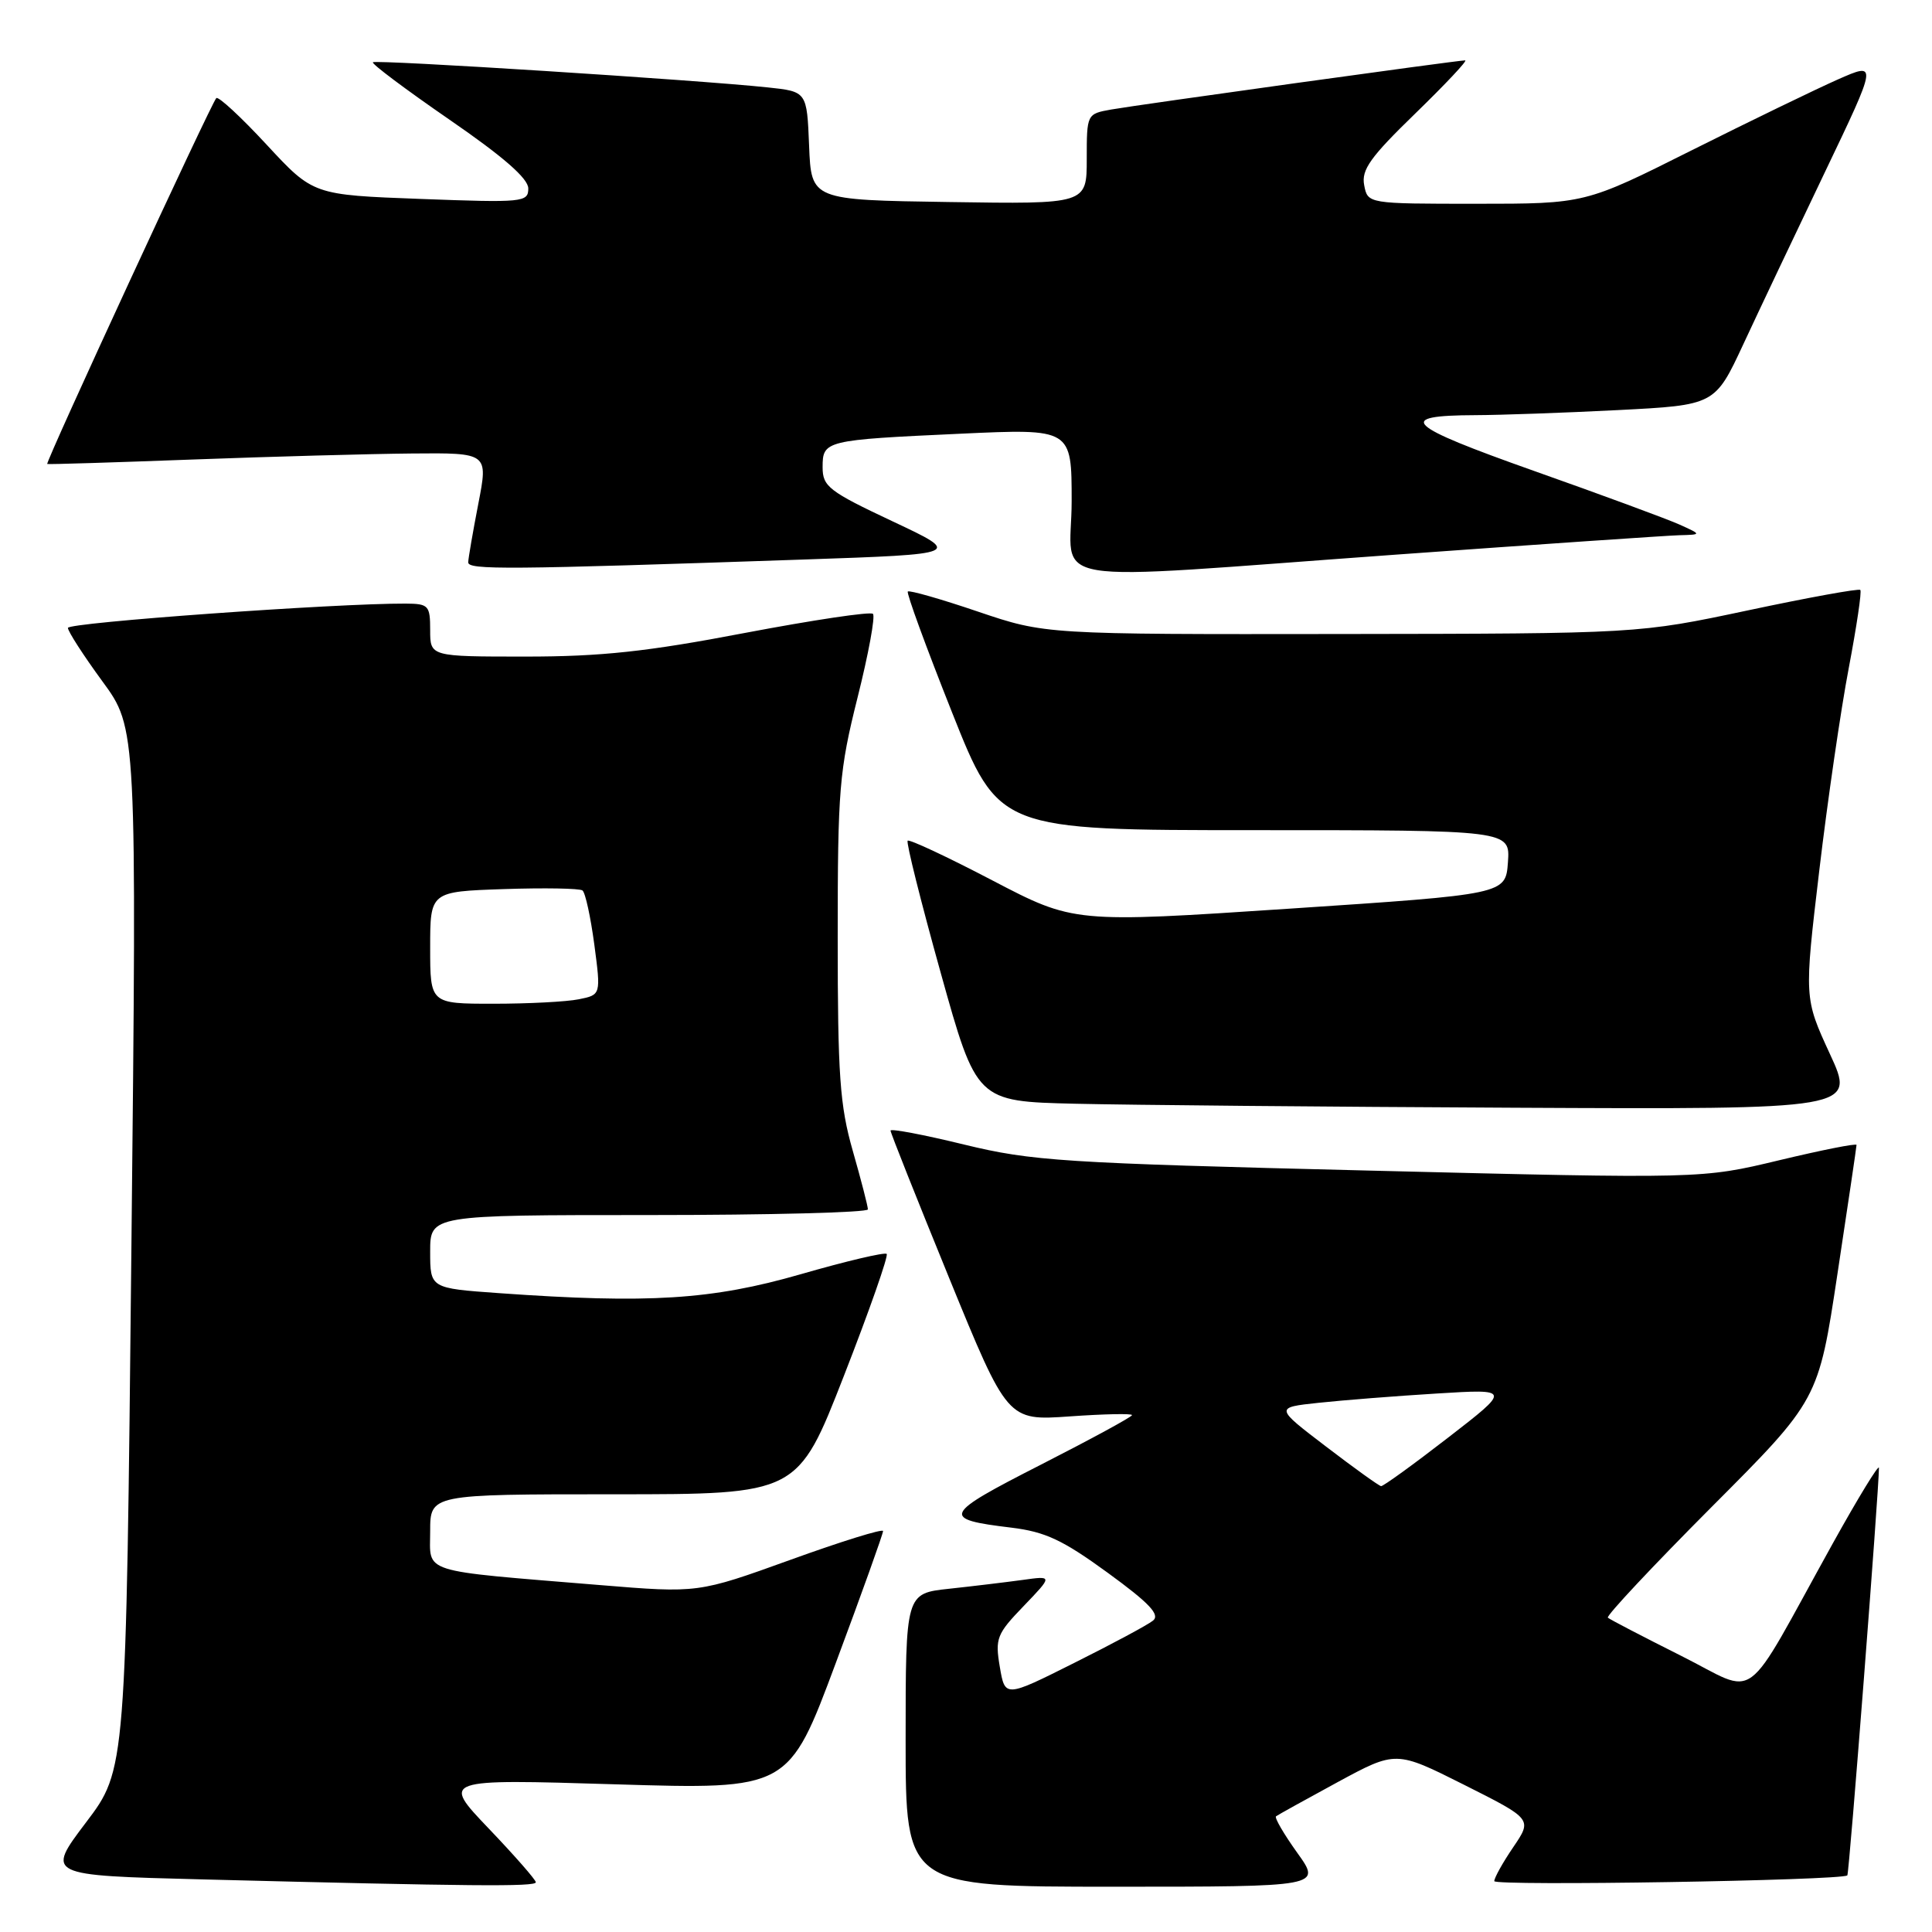 <?xml version="1.0" encoding="UTF-8" standalone="no"?>
<!DOCTYPE svg PUBLIC "-//W3C//DTD SVG 1.1//EN" "http://www.w3.org/Graphics/SVG/1.1/DTD/svg11.dtd" >
<svg xmlns="http://www.w3.org/2000/svg" xmlns:xlink="http://www.w3.org/1999/xlink" version="1.1" viewBox="0 0 256 256">
 <g >
 <path fill="currentColor"
d=" M 71.00 249.41 C 71.00 249.09 68.19 245.88 64.75 242.28 C 58.50 235.73 58.50 235.73 81.50 236.43 C 104.50 237.13 104.50 237.13 110.76 220.32 C 114.21 211.07 117.02 203.22 117.01 202.87 C 117.01 202.53 111.49 204.24 104.75 206.68 C 92.50 211.10 92.50 211.10 79.50 210.03 C 55.33 208.04 57.00 208.56 57.00 202.91 C 57.00 198.00 57.00 198.00 81.35 198.00 C 105.70 198.00 105.70 198.00 111.82 182.31 C 115.19 173.68 117.74 166.41 117.49 166.15 C 117.23 165.90 112.10 167.11 106.07 168.85 C 94.32 172.23 85.97 172.76 66.15 171.35 C 57.00 170.70 57.00 170.70 57.00 165.85 C 57.00 161.00 57.00 161.00 86.00 161.00 C 101.95 161.00 115.00 160.66 115.00 160.25 C 115.00 159.83 114.10 156.35 113.00 152.50 C 111.28 146.49 111.00 142.51 111.00 124.22 C 111.00 104.56 111.20 102.14 113.63 92.43 C 115.08 86.66 116.00 81.66 115.67 81.34 C 115.35 81.01 107.71 82.16 98.69 83.87 C 85.73 86.35 79.65 87.00 69.65 87.00 C 57.00 87.00 57.00 87.00 57.00 83.50 C 57.00 80.22 56.79 80.00 53.75 79.98 C 44.48 79.94 9.00 82.49 9.00 83.20 C 9.00 83.66 11.05 86.84 13.56 90.27 C 18.13 96.50 18.13 96.50 17.41 165.49 C 16.70 234.49 16.70 234.49 11.39 241.49 C 6.09 248.50 6.09 248.50 26.80 249.03 C 62.43 249.94 71.00 250.02 71.00 249.41 Z  M 171.89 245.50 C 170.12 243.03 168.85 240.85 169.08 240.67 C 169.31 240.49 172.98 238.46 177.23 236.15 C 184.97 231.96 184.97 231.96 194.01 236.50 C 203.04 241.04 203.04 241.04 200.52 244.75 C 199.13 246.79 198.00 248.82 198.00 249.26 C 198.00 249.93 243.94 249.18 244.78 248.50 C 245.03 248.30 248.98 197.26 248.97 194.50 C 248.97 193.95 246.22 198.45 242.86 204.50 C 230.63 226.55 233.23 224.63 222.71 219.38 C 217.65 216.84 213.30 214.58 213.05 214.35 C 212.80 214.12 218.98 207.53 226.77 199.71 C 240.95 185.50 240.95 185.50 243.47 168.81 C 244.86 159.64 246.00 151.94 246.00 151.71 C 246.00 151.47 241.39 152.39 235.75 153.74 C 225.50 156.20 225.50 156.20 181.50 155.11 C 140.74 154.11 136.78 153.85 127.75 151.66 C 122.39 150.35 118.00 149.52 118.00 149.81 C 118.00 150.10 121.49 158.87 125.75 169.30 C 133.50 188.26 133.50 188.26 141.75 187.68 C 146.29 187.36 150.00 187.28 150.00 187.51 C 150.00 187.74 144.54 190.70 137.88 194.10 C 124.88 200.73 124.62 201.29 134.00 202.42 C 138.51 202.97 140.81 204.05 146.78 208.40 C 152.30 212.42 153.75 213.96 152.78 214.74 C 152.08 215.31 147.37 217.83 142.33 220.35 C 133.17 224.94 133.17 224.94 132.48 220.87 C 131.84 217.10 132.07 216.51 135.65 212.80 C 139.50 208.79 139.50 208.79 135.50 209.35 C 133.30 209.65 128.91 210.18 125.75 210.52 C 120.00 211.14 120.00 211.14 120.00 230.57 C 120.00 250.00 120.00 250.00 147.56 250.00 C 175.12 250.00 175.12 250.00 171.89 245.50 Z  M 242.46 139.63 C 239.06 132.25 239.06 132.25 241.06 115.38 C 242.16 106.09 243.92 94.01 244.97 88.52 C 246.01 83.03 246.71 78.37 246.50 78.17 C 246.30 77.96 239.59 79.18 231.60 80.88 C 217.07 83.96 217.07 83.96 177.79 84.01 C 138.50 84.06 138.50 84.06 129.58 81.04 C 124.67 79.37 120.49 78.18 120.29 78.38 C 120.09 78.58 122.72 85.77 126.14 94.37 C 132.35 110.00 132.35 110.00 166.23 110.00 C 200.11 110.00 200.11 110.00 199.81 114.25 C 199.50 118.50 199.50 118.50 170.90 120.40 C 142.30 122.30 142.30 122.30 131.48 116.65 C 125.53 113.54 120.49 111.18 120.27 111.40 C 120.05 111.61 122.02 119.48 124.64 128.87 C 129.40 145.94 129.40 145.94 142.45 146.25 C 149.63 146.42 175.83 146.66 200.68 146.78 C 245.87 147.00 245.87 147.00 242.46 139.63 Z  M 106.50 74.14 C 127.50 73.42 127.50 73.42 118.25 69.07 C 109.83 65.11 109.00 64.46 109.00 61.92 C 109.00 58.37 109.28 58.30 127.25 57.47 C 142.00 56.79 142.00 56.79 142.00 66.40 C 142.00 77.85 136.72 76.97 185.00 73.49 C 203.97 72.12 220.85 70.97 222.50 70.92 C 225.50 70.84 225.50 70.84 222.50 69.49 C 220.85 68.75 212.18 65.55 203.24 62.39 C 186.17 56.34 184.81 55.05 195.50 55.01 C 198.80 55.00 207.29 54.70 214.37 54.34 C 227.24 53.68 227.24 53.68 231.01 45.59 C 233.08 41.14 237.93 30.91 241.79 22.85 C 248.80 8.20 248.80 8.20 243.50 10.54 C 240.59 11.83 231.86 16.06 224.11 19.94 C 210.03 27.00 210.03 27.00 195.63 27.00 C 181.23 27.00 181.23 27.00 180.76 24.53 C 180.37 22.50 181.58 20.81 187.54 15.03 C 191.52 11.16 194.50 8.00 194.14 8.00 C 193.13 8.00 150.88 13.87 147.25 14.51 C 144.01 15.09 144.00 15.11 144.00 21.07 C 144.00 27.05 144.00 27.05 125.75 26.77 C 107.50 26.50 107.50 26.50 107.21 19.32 C 106.92 12.13 106.92 12.13 101.71 11.58 C 92.37 10.59 49.79 7.88 49.41 8.25 C 49.21 8.45 53.76 11.86 59.52 15.83 C 66.70 20.77 70.00 23.65 70.00 24.97 C 70.00 26.80 69.33 26.87 55.75 26.36 C 41.50 25.83 41.50 25.83 35.33 19.17 C 31.94 15.51 28.94 12.73 28.66 13.00 C 27.98 13.69 5.96 61.33 6.26 61.48 C 6.39 61.55 15.05 61.28 25.50 60.89 C 35.95 60.50 49.04 60.14 54.59 60.09 C 64.69 60.00 64.69 60.00 63.38 66.75 C 62.66 70.46 62.06 73.95 62.04 74.50 C 62.00 75.53 67.01 75.49 106.50 74.14 Z  M 57.00 125.57 C 57.00 118.14 57.00 118.14 66.75 117.81 C 72.11 117.63 76.81 117.71 77.18 117.99 C 77.56 118.27 78.26 121.50 78.75 125.16 C 79.63 131.82 79.63 131.82 76.69 132.41 C 75.07 132.74 69.98 133.00 65.38 133.00 C 57.00 133.00 57.00 133.00 57.00 125.57 Z  M 175.71 191.68 C 168.92 186.50 168.92 186.50 174.71 185.88 C 177.89 185.54 184.94 184.98 190.36 184.65 C 200.22 184.04 200.22 184.04 191.86 190.51 C 187.26 194.07 183.28 196.95 183.00 196.92 C 182.72 196.89 179.44 194.53 175.71 191.68 Z "/>
</g>
</svg>